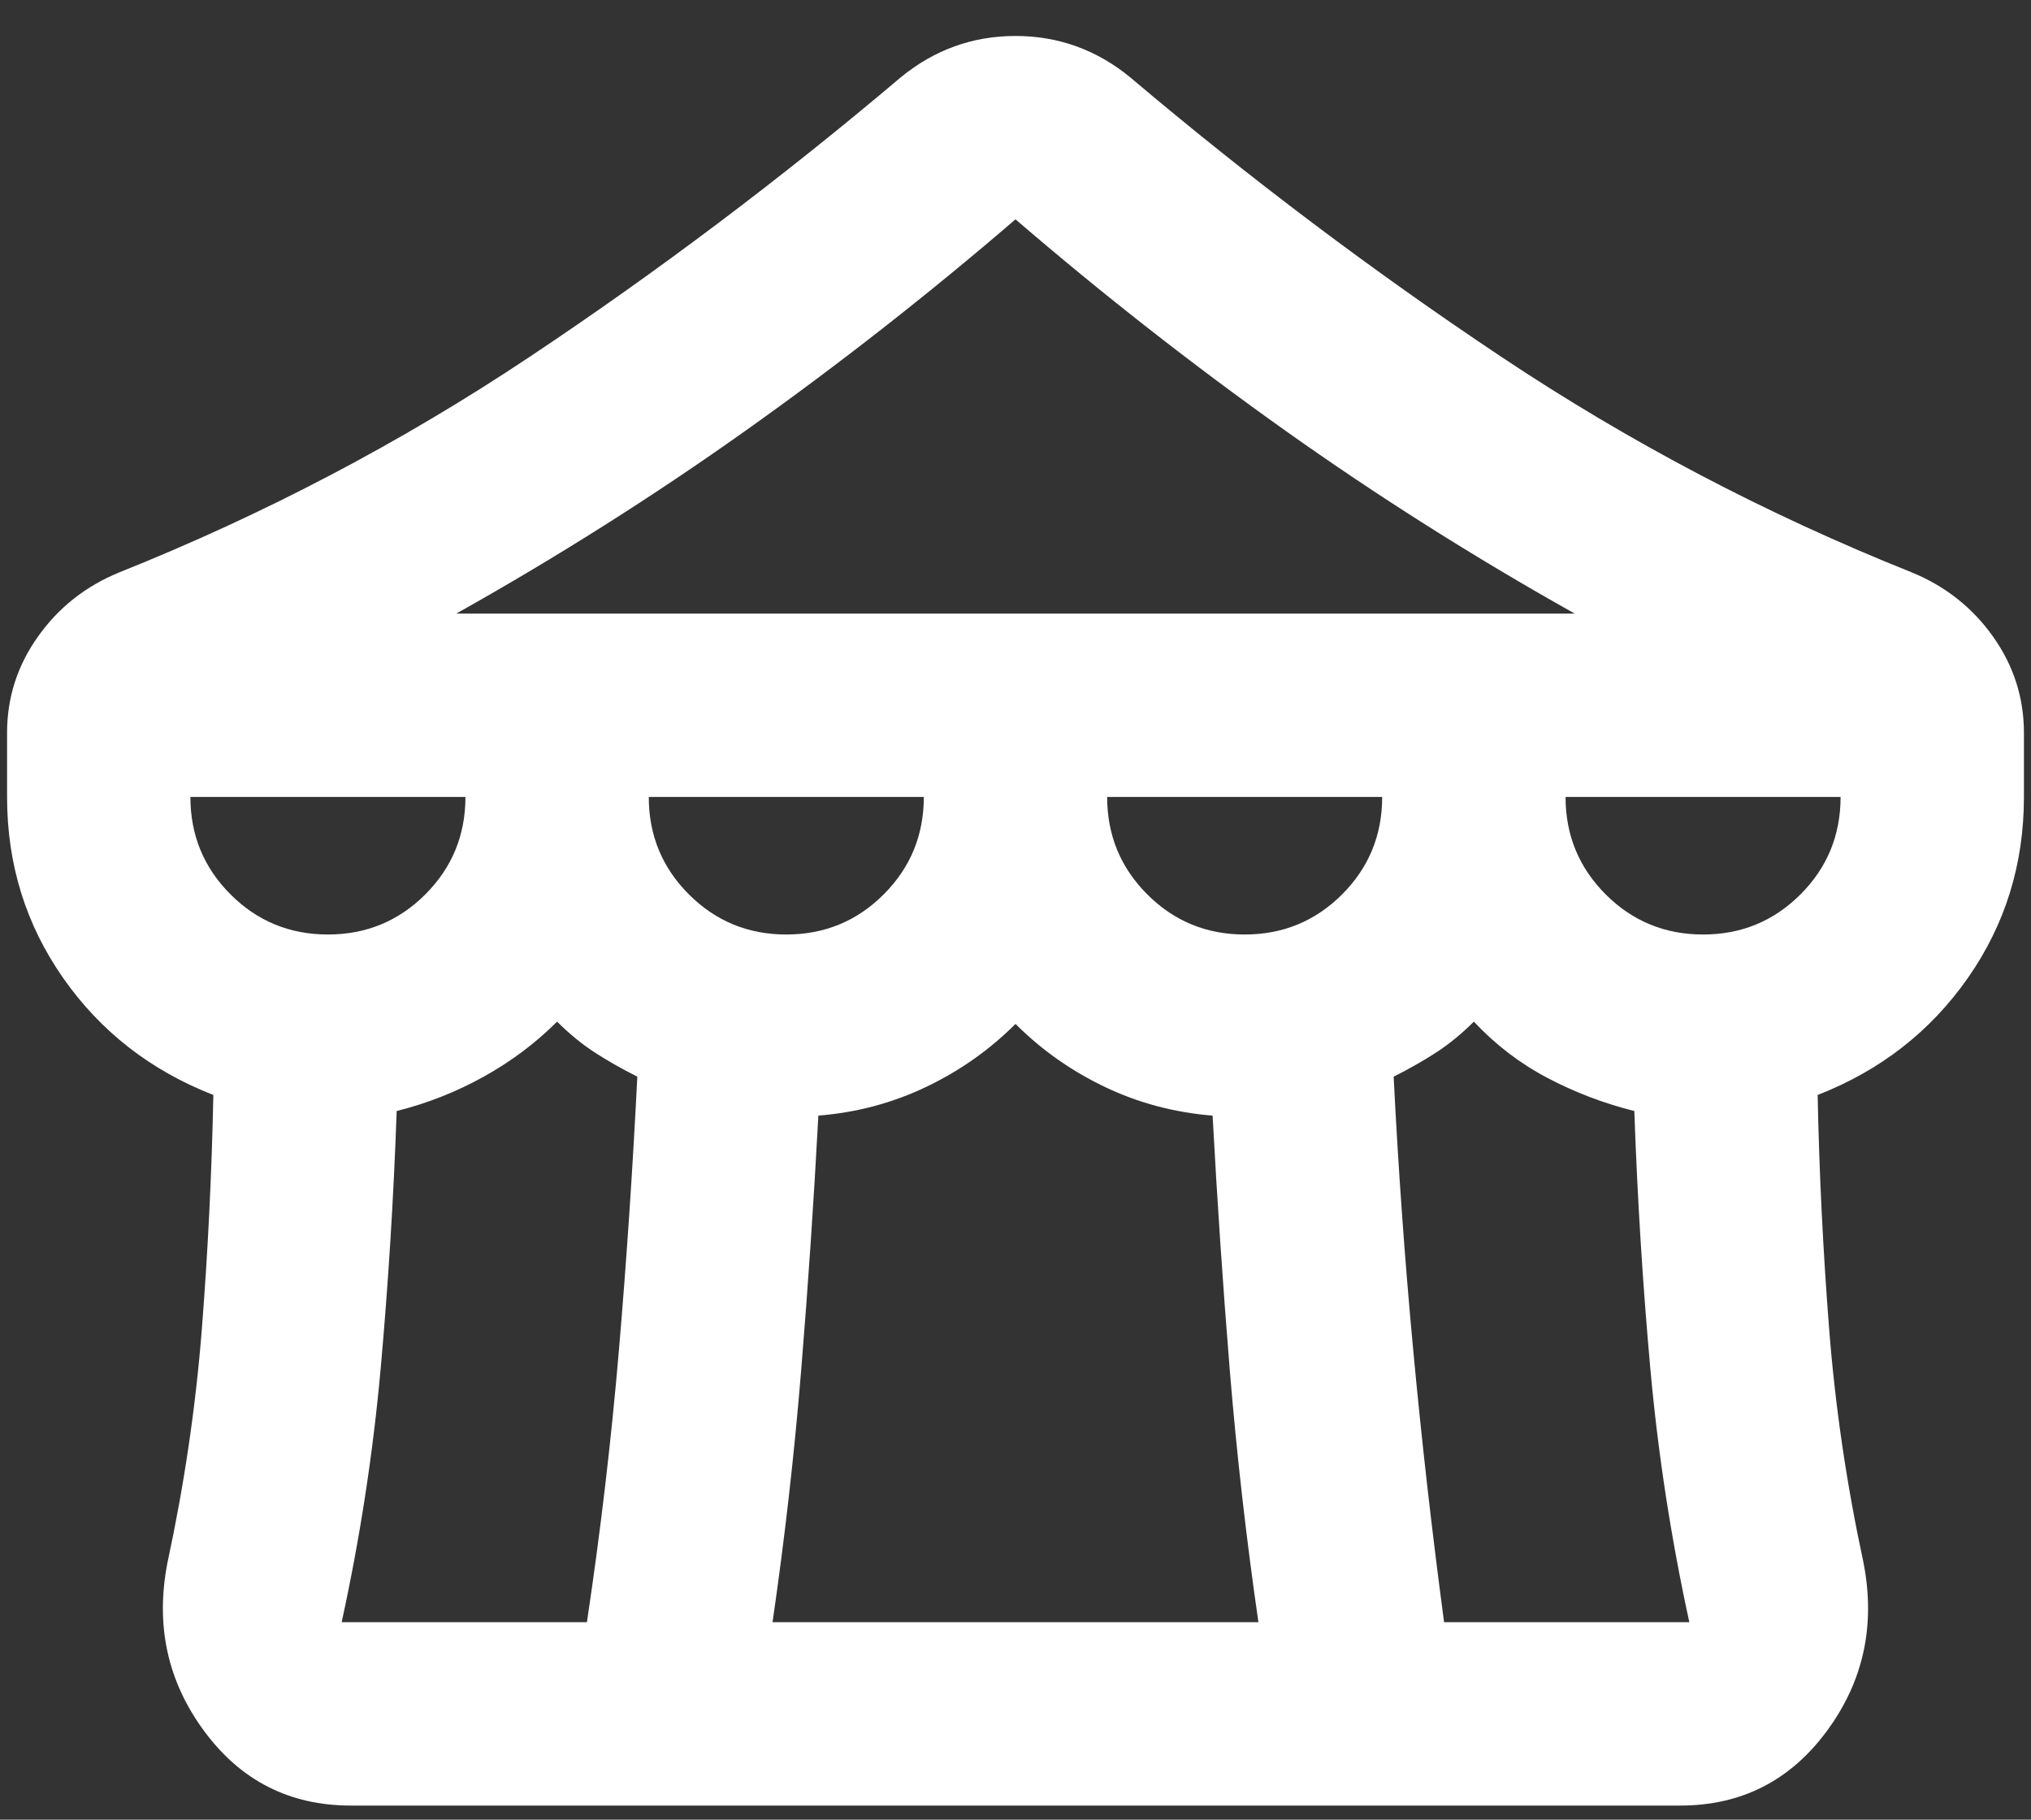 <svg width="48" height="43" viewBox="0 0 48 43" fill="none" xmlns="http://www.w3.org/2000/svg">
<rect x="0" y="0" width="48" height="43" fill="#333333" stroke="none"/>
<path d="M8.291 42.667C6.847 42.667 5.691 42.08 4.825 40.906C3.958 39.733 3.669 38.406 3.958 36.925C4.355 35.083 4.626 33.242 4.771 31.4C4.915 29.558 5.005 27.717 5.042 25.875C3.561 25.297 2.378 24.376 1.494 23.113C0.609 21.849 0.167 20.422 0.167 18.833V17.317C0.167 16.486 0.41 15.728 0.898 15.042C1.385 14.355 2.026 13.85 2.821 13.525C6.251 12.153 9.483 10.456 12.517 8.433C15.55 6.411 18.475 4.208 21.291 1.825C21.689 1.5 22.113 1.256 22.564 1.094C23.016 0.931 23.494 0.85 24 0.85C24.505 0.85 24.984 0.931 25.435 1.094C25.887 1.256 26.311 1.5 26.708 1.825C29.525 4.208 32.45 6.411 35.483 8.433C38.517 10.456 41.748 12.153 45.179 13.525C45.973 13.85 46.614 14.355 47.102 15.042C47.589 15.728 47.833 16.486 47.833 17.317V18.833C47.833 20.422 47.391 21.849 46.506 23.113C45.621 24.376 44.439 25.297 42.958 25.875C42.994 27.717 43.085 29.558 43.229 31.4C43.373 33.242 43.644 35.083 44.041 36.925C44.33 38.406 44.041 39.733 43.175 40.906C42.308 42.08 41.153 42.667 39.708 42.667H8.291ZM10.783 14.5H37.217C34.833 13.164 32.549 11.719 30.364 10.167C28.18 8.614 26.058 6.953 24 5.183C21.942 6.953 19.82 8.614 17.635 10.167C15.45 11.719 13.166 13.164 10.783 14.5ZM29.416 22.083C30.319 22.083 31.087 21.767 31.719 21.135C32.35 20.503 32.666 19.736 32.666 18.833H26.166C26.166 19.736 26.483 20.503 27.114 21.135C27.746 21.767 28.514 22.083 29.416 22.083ZM18.583 22.083C19.486 22.083 20.253 21.767 20.885 21.135C21.517 20.503 21.833 19.736 21.833 18.833H15.333C15.333 19.736 15.649 20.503 16.281 21.135C16.913 21.767 17.68 22.083 18.583 22.083ZM7.75 22.083C8.653 22.083 9.42 21.767 10.052 21.135C10.684 20.503 11 19.736 11 18.833H4.5C4.5 19.736 4.816 20.503 5.448 21.135C6.08 21.767 6.847 22.083 7.75 22.083ZM8.075 38.333H13.871C14.196 36.167 14.448 34.018 14.629 31.887C14.81 29.757 14.954 27.608 15.062 25.442C14.701 25.261 14.367 25.072 14.06 24.873C13.753 24.674 13.455 24.43 13.166 24.142C12.661 24.647 12.083 25.081 11.433 25.442C10.783 25.803 10.097 26.074 9.375 26.254C9.303 28.312 9.176 30.344 8.996 32.348C8.815 34.352 8.508 36.347 8.075 38.333ZM18.258 38.333H29.741C29.453 36.347 29.227 34.361 29.064 32.375C28.902 30.389 28.767 28.385 28.658 26.363C27.755 26.29 26.907 26.065 26.112 25.685C25.318 25.306 24.614 24.81 24 24.196C23.386 24.81 22.682 25.306 21.887 25.685C21.093 26.065 20.244 26.29 19.341 26.363C19.233 28.385 19.098 30.389 18.935 32.375C18.773 34.361 18.547 36.347 18.258 38.333ZM34.129 38.333H39.925C39.492 36.347 39.185 34.352 39.004 32.348C38.823 30.344 38.697 28.312 38.625 26.254C37.903 26.074 37.217 25.812 36.566 25.469C35.916 25.126 35.339 24.683 34.833 24.142C34.544 24.43 34.246 24.674 33.939 24.873C33.633 25.072 33.298 25.261 32.937 25.442C33.046 27.608 33.199 29.757 33.398 31.887C33.596 34.018 33.84 36.167 34.129 38.333ZM40.25 22.083C41.153 22.083 41.92 21.767 42.552 21.135C43.184 20.503 43.5 19.736 43.5 18.833H37C37 19.736 37.316 20.503 37.948 21.135C38.58 21.767 39.347 22.083 40.25 22.083Z" fill="white"/>
</svg>
